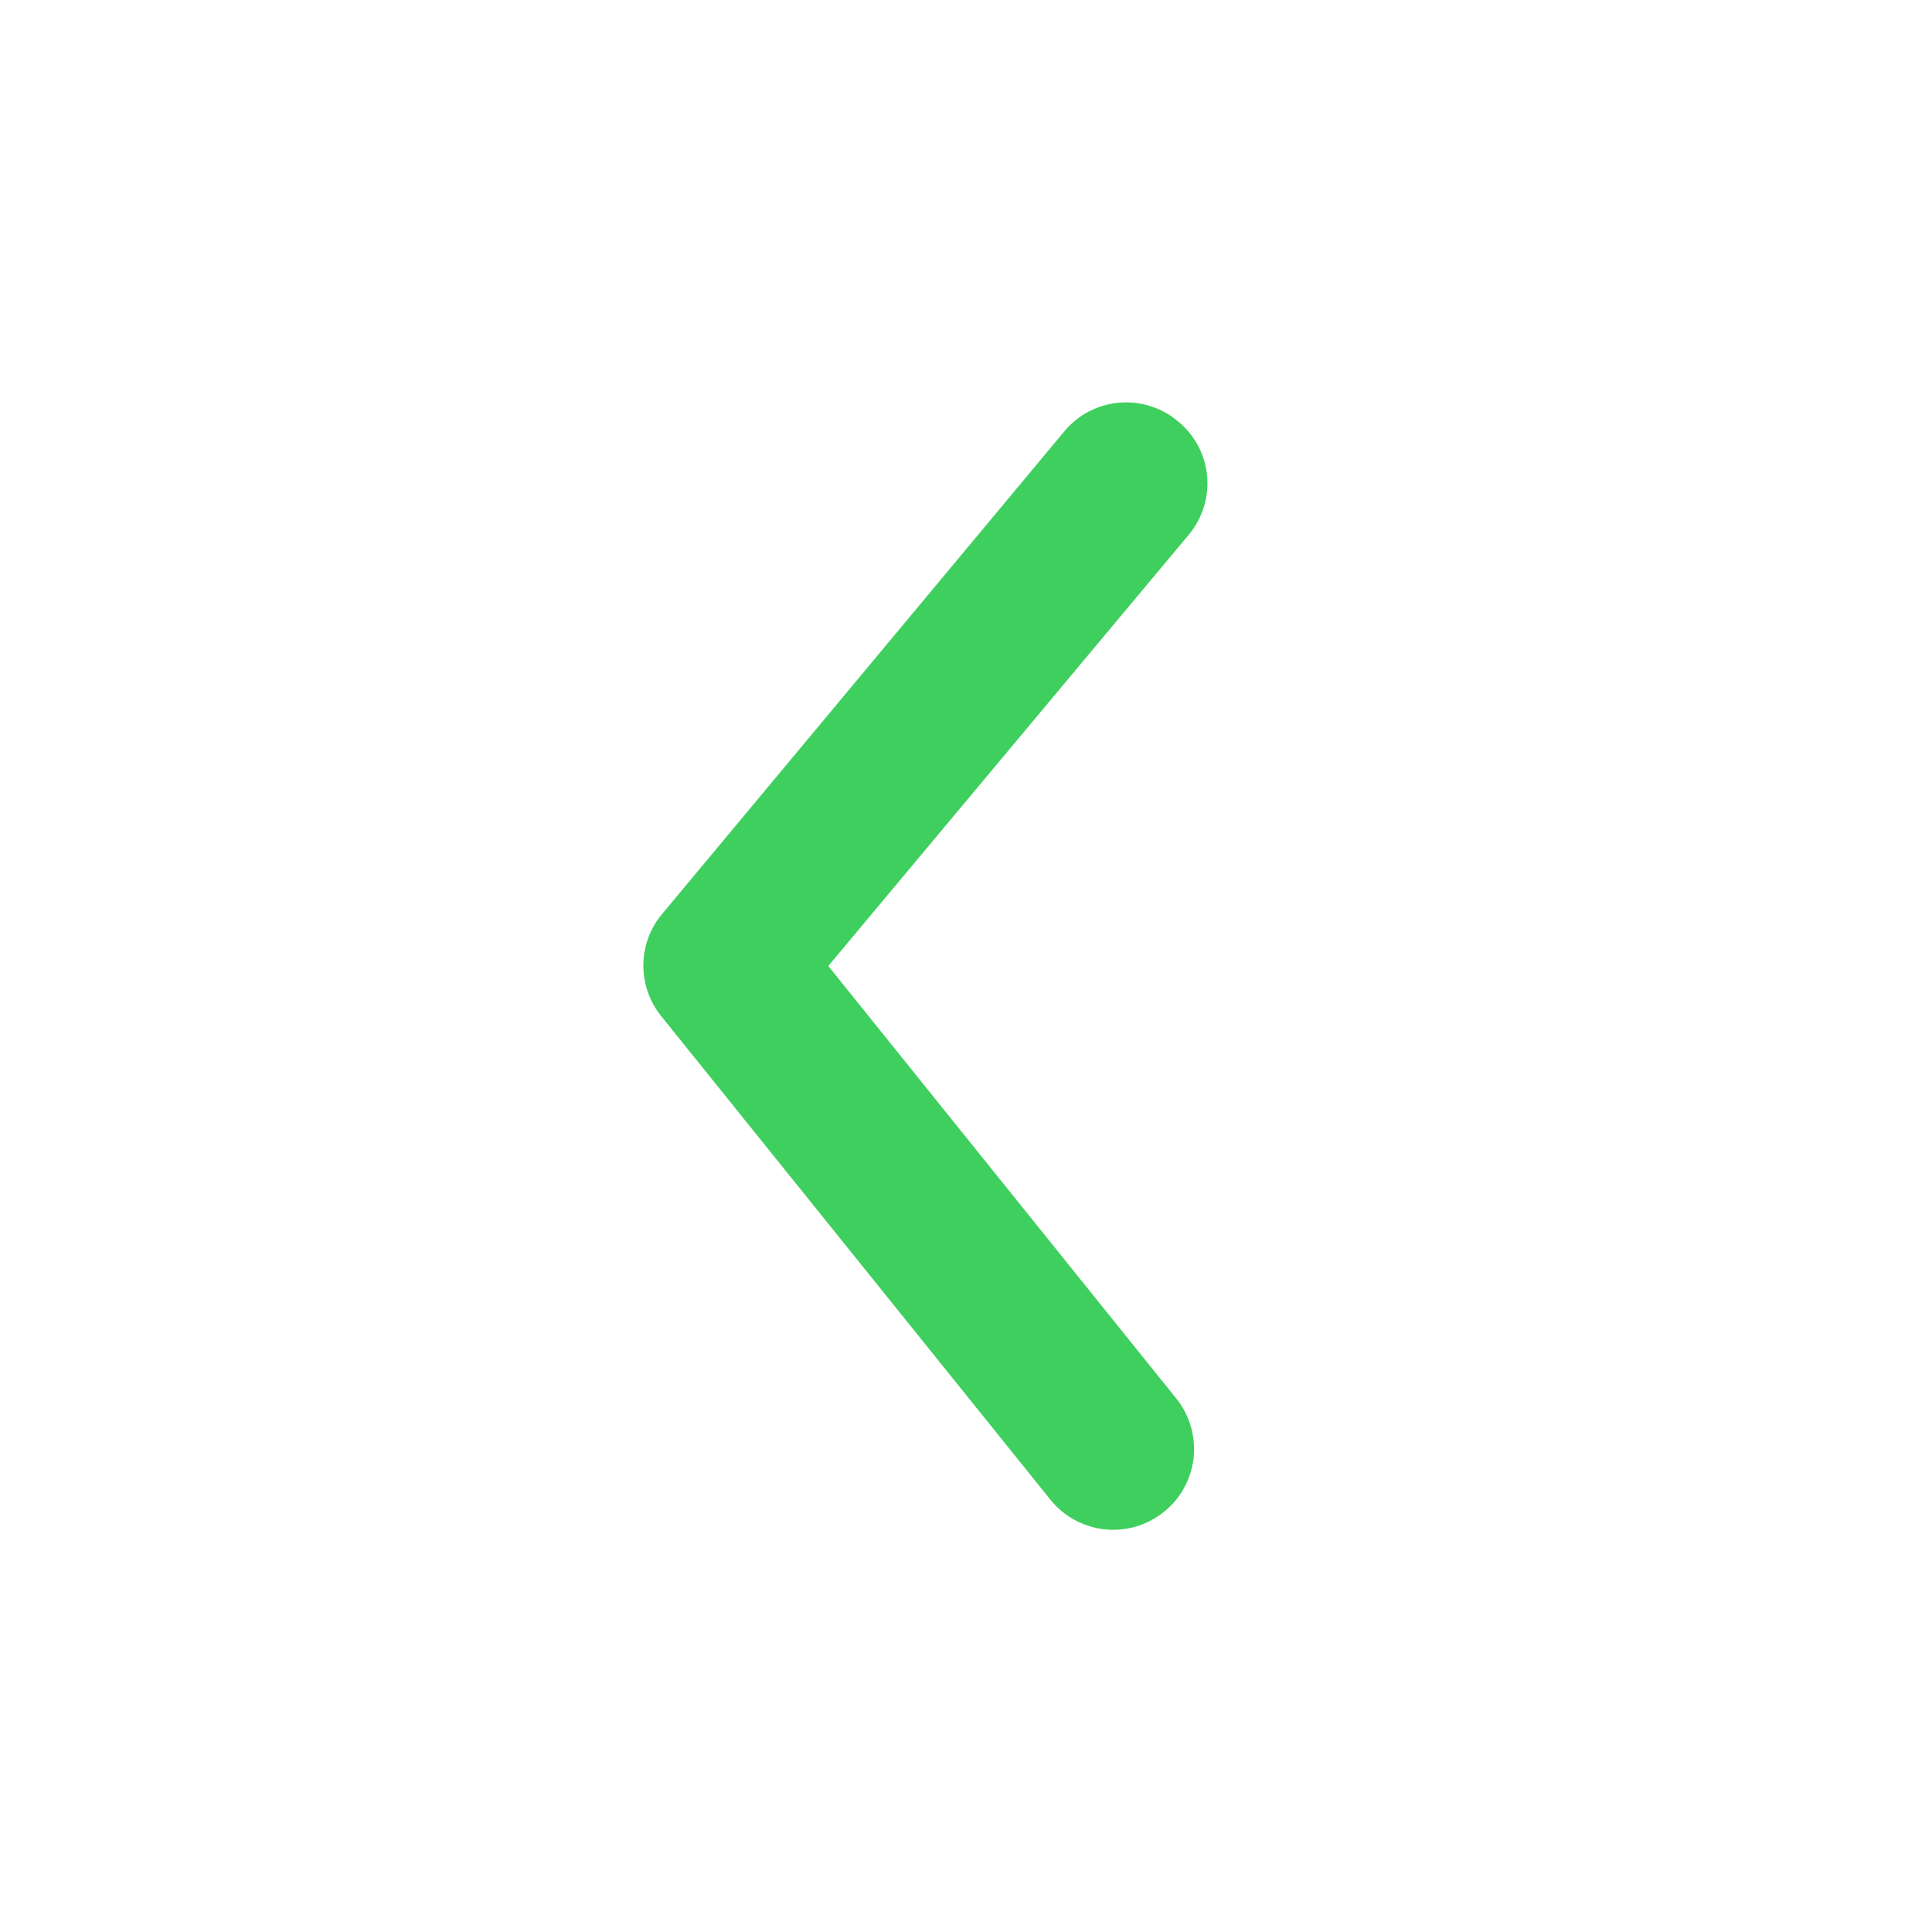 <svg width="18" height="18" viewBox="0 0 18 18" fill="none" xmlns="http://www.w3.org/2000/svg">
<path d="M11.25 4.5C11.25 4.675 11.189 4.845 11.077 4.98L7.717 9L10.957 13.027C11.02 13.104 11.066 13.193 11.094 13.287C11.122 13.382 11.131 13.481 11.121 13.58C11.11 13.678 11.081 13.773 11.033 13.86C10.986 13.947 10.922 14.023 10.845 14.085C10.768 14.147 10.68 14.194 10.585 14.222C10.49 14.25 10.391 14.259 10.293 14.249C10.194 14.238 10.099 14.208 10.012 14.161C9.926 14.114 9.849 14.05 9.787 13.973L6.165 9.473C6.054 9.338 5.994 9.17 5.994 8.996C5.994 8.823 6.054 8.654 6.165 8.52L9.915 4.02C9.978 3.944 10.055 3.881 10.142 3.835C10.23 3.789 10.325 3.761 10.423 3.752C10.521 3.743 10.621 3.753 10.715 3.783C10.809 3.812 10.896 3.859 10.972 3.923C11.058 3.992 11.128 4.08 11.176 4.18C11.224 4.28 11.249 4.389 11.25 4.5Z" fill="#3FCF5E"/>
</svg>
